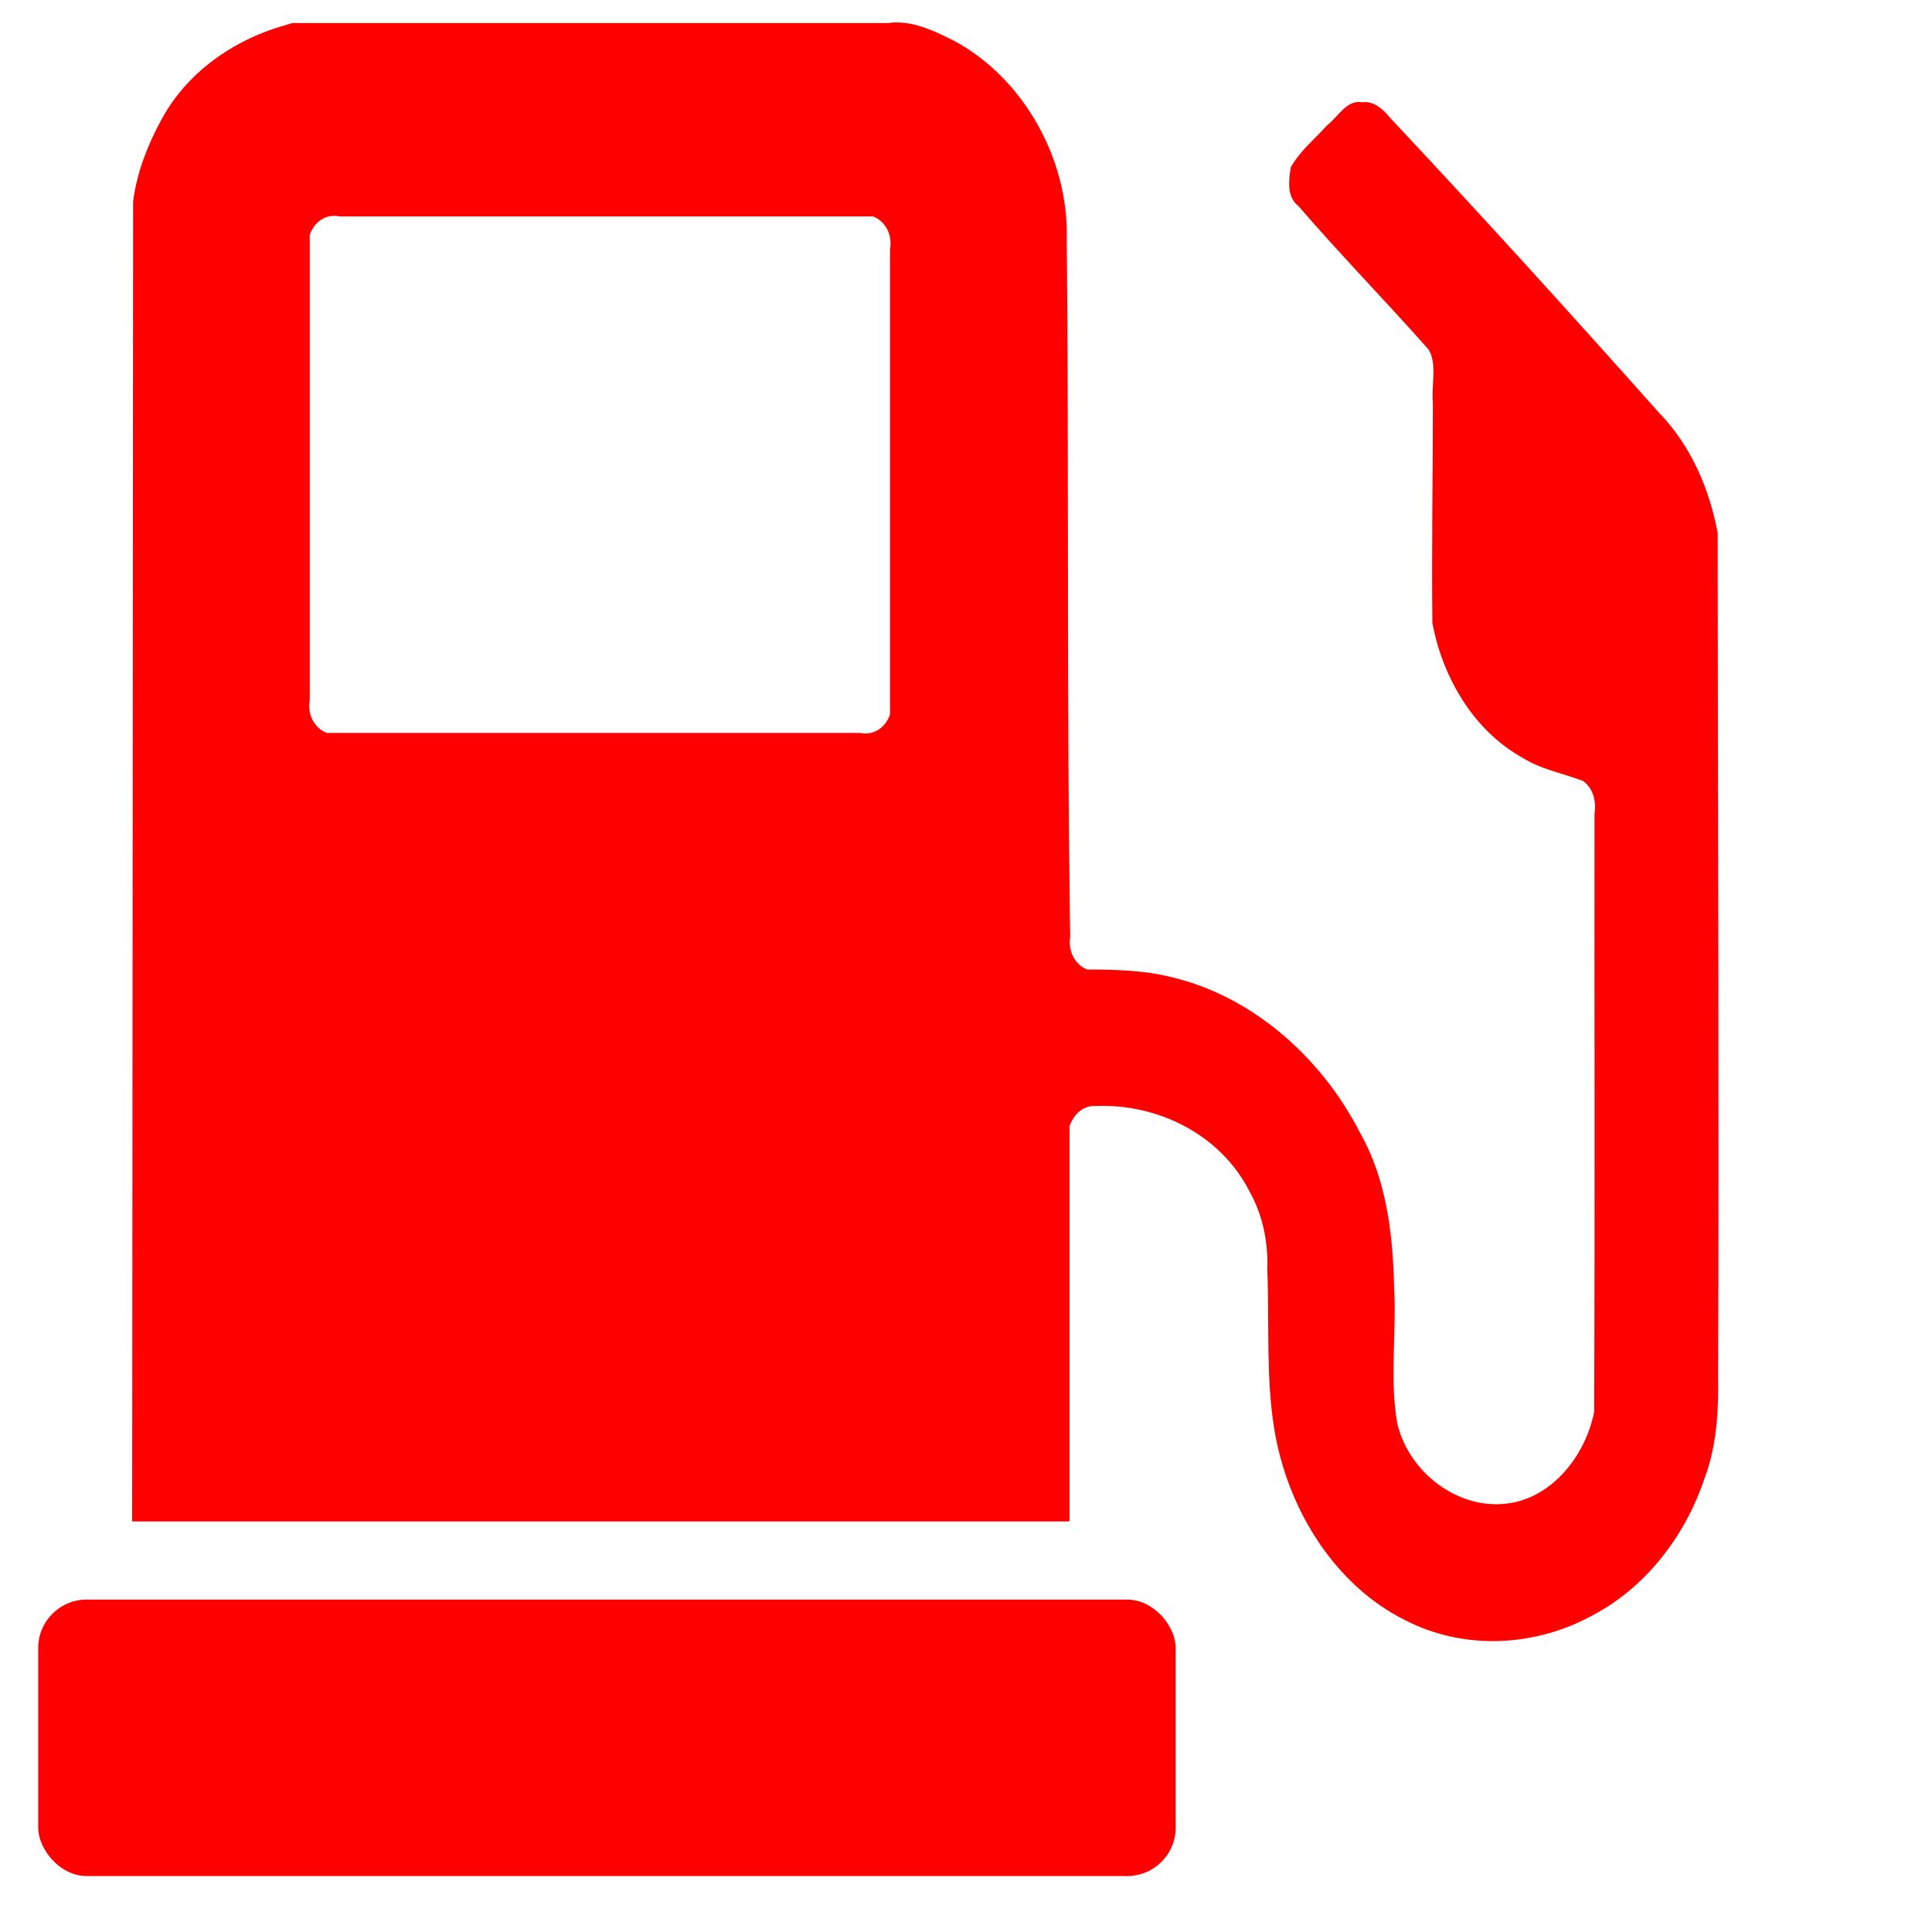 <?xml version="1.0" encoding="UTF-8" standalone="no"?>
<svg
   viewBox="0 0 512 512"
   version="1.1"
   id="svg19"
   sodipodi:docname="gas-pump.svg"
   inkscape:version="1.1.2 (b8e25be833, 2022-02-05)"
   xmlns:inkscape="http://www.inkscape.org/namespaces/inkscape"
   xmlns:sodipodi="http://sodipodi.sourceforge.net/DTD/sodipodi-0.dtd"
   xmlns="http://www.w3.org/2000/svg"
   xmlns:svg="http://www.w3.org/2000/svg">
  <defs
     id="defs23">
    <inkscape:path-effect
       effect="spiro"
       id="path-effect357"
       is_visible="true"
       lpeversion="1" />
    <inkscape:path-effect
       effect="spiro"
       id="path-effect353"
       is_visible="true"
       lpeversion="1" />
    <inkscape:path-effect
       effect="spiro"
       id="path-effect343"
       is_visible="true"
       lpeversion="1" />
    <inkscape:path-effect
       effect="spiro"
       id="path-effect339"
       is_visible="true"
       lpeversion="1" />
    <inkscape:path-effect
       effect="spiro"
       id="path-effect335"
       is_visible="true"
       lpeversion="1" />
    <inkscape:path-effect
       effect="spiro"
       id="path-effect327"
       is_visible="true"
       lpeversion="1" />
    <inkscape:path-effect
       effect="spiro"
       id="path-effect321"
       is_visible="true"
       lpeversion="1" />
    <inkscape:path-effect
       effect="spiro"
       id="path-effect315"
       is_visible="true"
       lpeversion="1" />
  </defs>
  <sodipodi:namedview
     id="namedview21"
     pagecolor="#505050"
     bordercolor="#eeeeee"
     borderopacity="1"
     inkscape:pageshadow="0"
     inkscape:pageopacity="0"
     inkscape:pagecheckerboard="0"
     showgrid="false"
     inkscape:zoom="0.64"
     inkscape:cx="46.09375"
     inkscape:cy="207.8125"
     inkscape:window-width="1857"
     inkscape:window-height="1057"
     inkscape:window-x="-8"
     inkscape:window-y="-8"
     inkscape:window-maximized="1"
     inkscape:current-layer="layer3" />
  <!-- Font Awesome Free 5.15.4 by @fontawesome - https://fontawesome.com License - https://fontawesome.com/license/free (Icons: CC BY 4.0, Fonts: SIL OFL 1.1, Code: MIT License) -->
  <g
     inkscape:groupmode="layer"
     id="layer2"
     inkscape:label="Layer 1"
     style="display:none">
    <path
       style="fill:none;stroke:#000000;stroke-width:1px;stroke-linecap:butt;stroke-linejoin:miter;stroke-opacity:1"
       d="M 32,416 V 65.811 c 0,-1.409 -0.018,-2.818 0,-4.226 C 32.198,46.002 38.498,30.576 49.266,19.31 60.034,8.044 75.159,1.053 90.717,0.151"
       id="path313"
       inkscape:path-effect="#path-effect315"
       inkscape:original-d="M 32,416 V 65.811321 c 0,0 10e-4,-2.81661 0,-4.226415 C 31.999,60.175101 71.145654,20.629931 90.716981,0.1509434" />
    <path
       style="fill:none;stroke:#000000;stroke-width:1px;stroke-linecap:butt;stroke-linejoin:miter;stroke-opacity:1"
       d="M 264.698,0 90.717,0.151"
       id="path317" />
    <path
       style="fill:none;stroke:#000000;stroke-width:1px;stroke-linecap:butt;stroke-linejoin:miter;stroke-opacity:1"
       d="m 319.772,64.04 c -0.023,-2.282 -0.166,-4.563 -0.427,-6.831 C 317.726,43.146 311.403,29.666 301.626,19.43 291.848,9.195 278.672,2.261 264.698,0"
       id="path319"
       inkscape:path-effect="#path-effect321"
       inkscape:original-d="m 319.77236,64.039859 c -0.14131,-2.275972 -0.28362,-4.552945 -0.42693,-6.830918 C 319.20212,54.930968 282.91487,19.070647 264.69809,0" />
    <path
       style="fill:none;stroke:#000000;stroke-width:1px;stroke-linecap:butt;stroke-linejoin:miter;stroke-opacity:1"
       d="M 320,256 319.772,64.04"
       id="path323" />
    <path
       style="fill:none;stroke:#000000;stroke-width:1px;stroke-linecap:butt;stroke-linejoin:miter;stroke-opacity:1"
       d="m 320,256 c 3.613,-0.325 7.248,-0.415 10.873,-0.267 16.128,0.654 31.983,6.082 45.344,15.14 13.36,9.058 24.217,21.69 31.504,36.092 1.093,2.16 2.109,4.362 2.989,6.617 3.824,9.802 5.014,20.436 5.337,30.953 0.33,10.74 -0.207,21.49 0,32.233 0.023,1.212 0.057,2.427 0.213,3.629 0.748,5.731 4.334,10.844 8.966,14.302 3.5,2.613 7.637,4.394 11.962,5.001 4.325,0.607 8.83,0.021 12.8,-1.799 5.934,-2.72 10.449,-8.137 12.595,-14.302 1.165,-3.347 1.675,-6.92 1.494,-10.46"
       id="path325"
       inkscape:path-effect="#path-effect327"
       inkscape:original-d="m 320,256 c 3.6252,-0.0882 7.2494,-0.17733 10.87261,-0.26749 3.6232,-0.0902 51.23289,34.15559 76.84783,51.23188 25.61494,17.07629 1.99335,4.41264 2.98853,6.61746 0.99517,2.20481 3.55877,20.63606 5.33665,30.95259 1.77789,10.31654 0.001,21.48993 0,32.2334 -10e-4,10.74347 0.14331,2.42028 0.21347,3.62893 0.0702,1.20864 5.97805,9.53582 8.96558,14.30223 2.98752,4.76641 16.50905,2.13566 24.76208,3.20199 8.25302,1.06633 8.39733,-9.53382 12.5945,-14.30223 4.19717,-4.76841 0.99718,-6.97223 1.49427,-10.45985" />
    <path
       style="fill:none;stroke:#000000;stroke-width:1px;stroke-linecap:butt;stroke-linejoin:miter;stroke-opacity:1"
       d="m 464,215.2 0.075,157.939"
       id="path329" />
    <path
       style="fill:none;stroke:#000000;stroke-width:1px;stroke-linecap:butt;stroke-linejoin:miter;stroke-opacity:1"
       d="m 377.408,59.344 c 0,0 32.447,31.166 38.592,38.556 l -0.168,66.042"
       id="path331" />
    <path
       style="fill:none;stroke:#000000;stroke-width:1px;stroke-linecap:butt;stroke-linejoin:miter;stroke-opacity:1"
       d="m 464,215.2 c -0.939,-0.127 -1.875,-0.278 -2.806,-0.453 -12,-2.252 -23.199,-8.571 -31.331,-17.679 -8.132,-9.108 -13.147,-20.948 -14.031,-33.126"
       id="path333"
       inkscape:path-effect="#path-effect335"
       inkscape:original-d="m 464,215.2 c -0.93443,-0.15 -1.86985,-0.301 -2.80628,-0.453 -0.93642,-0.15201 -30.24005,-33.86897 -45.36157,-50.80496" />
    <path
       style="fill:none;stroke:#000000;stroke-width:1px;stroke-linecap:butt;stroke-linejoin:miter;stroke-opacity:1"
       d="m 377.408,59.344 c -0.846,-0.972 -1.574,-2.047 -2.163,-3.193 -1.334,-2.596 -1.938,-5.561 -1.726,-8.471 0.212,-2.91 1.239,-5.757 2.934,-8.132"
       id="path337"
       inkscape:path-effect="#path-effect339"
       inkscape:original-d="m 377.40824,59.343603 c -0.71999,-1.06322 -1.44097,-2.12744 -2.16296,-3.19266 -0.72198,-1.065219 0.80603,-11.068182 1.20755,-16.603773" />
    <path
       style="fill:none;stroke:#000000;stroke-width:1px;stroke-linecap:butt;stroke-linejoin:miter;stroke-opacity:1"
       d="m 392.755,23.698 c 0.907,-0.548 1.869,-1.004 2.868,-1.358 2.832,-1.006 5.955,-1.177 8.88,-0.485 2.925,0.691 5.641,2.242 7.723,4.41"
       id="path341"
       inkscape:path-effect="#path-effect343"
       inkscape:original-d="m 392.75472,23.698113 c 0.95697,-0.45183 1.91295,-0.90466 2.86792,-1.35849 0.95498,-0.453831 11.07018,2.617352 16.60378,3.924528" />
    <path
       style="fill:none;stroke:#000000;stroke-width:1px;stroke-linecap:butt;stroke-linejoin:miter;stroke-opacity:1"
       d="M 376.453,39.547 392.755,23.698"
       id="path345" />
    <path
       style="fill:none;stroke:#000000;stroke-width:1px;stroke-linecap:butt;stroke-linejoin:miter;stroke-opacity:1"
       d="M 412.226,26.264 493.2,107.3 c 0,0 3.126,3.285 4.687,4.926 1.863,2.768 3.724,5.536 5.585,8.302 1.007,1.988 2.014,3.976 3.019,5.962 1.007,2.668 2.014,5.334 3.019,8 0.58,2.819 1.158,5.636 1.736,8.453 0.202,1.863 0.404,3.724 0.604,5.585"
       id="path347" />
    <path
       style="fill:none;stroke:#000000;stroke-width:1px;stroke-linecap:butt;stroke-linejoin:miter;stroke-opacity:1"
       d="M 511.849,148.528 V 381.132"
       id="path349" />
    <path
       style="fill:none;stroke:#000000;stroke-width:1px;stroke-linecap:butt;stroke-linejoin:miter;stroke-opacity:1"
       d="m 367.698,371.623 c 0.116,2.421 0.318,4.838 0.604,7.245 1.484,12.485 5.312,24.777 11.925,35.472 9.511,15.382 24.914,27.14 42.415,31.698 21.193,5.52 44.788,0.099 61.887,-13.585 15.557,-12.449 25.679,-31.464 27.321,-51.321"
       id="path351"
       inkscape:path-effect="#path-effect353"
       inkscape:original-d="m 367.69811,371.62264 c 0.20226,2.4161 0.40352,4.83119 0.60378,7.24528 0.20026,2.4141 7.95068,23.6488 11.92453,35.4717 3.97384,11.8229 28.27773,21.13308 42.41509,31.69812 14.13736,10.56503 41.25886,-9.05561 61.88679,-13.58491 20.62793,-4.5293 18.21484,-34.21283 27.32076,-51.32075" />
    <path
       style="fill:none;stroke:#000000;stroke-width:1px;stroke-linecap:butt;stroke-linejoin:miter;stroke-opacity:1"
       d="m 320,304 c 4.329,-0.419 8.712,-0.283 13.007,0.403 9.613,1.535 18.901,5.989 25.402,13.235 5.652,6.3 9.033,14.598 9.393,23.054"
       id="path355"
       inkscape:path-effect="#path-effect357"
       inkscape:original-d="m 320,304 c 4.33676,0.13527 8.67251,0.26953 13.00727,0.4028 4.33476,0.13326 16.93598,8.82427 25.40248,13.2349 8.46649,4.41064 6.26267,15.37057 9.39251,23.05435" />
    <path
       style="fill:none;stroke:#000000;stroke-width:1px;stroke-linecap:butt;stroke-linejoin:miter;stroke-opacity:1"
       d="m 367.698,371.623 0.104,-30.931"
       id="path359" />
    <path
       style="fill:none;stroke:#000000;stroke-width:1px;stroke-linecap:butt;stroke-linejoin:miter;stroke-opacity:1"
       d="M 320,304 V 416 H 32"
       id="path361" />
    <path
       style="fill:none;stroke:#000000;stroke-width:1px;stroke-linecap:butt;stroke-linejoin:miter;stroke-opacity:1"
       d="M 96,64 V 192 H 256 V 64 Z"
       id="path363" />
  </g>
  <g
     inkscape:groupmode="layer"
     id="layer3"
     inkscape:label="Layer 2">
    <rect
       style="display:inline;fill:#ff0000;stroke-width:1.024"
       id="rect393"
       width="301.437"
       height="73.26"
       x="10.126"
       y="423.907"
       rx="12.837" />
    <path
       style="fill:#ff0000;stroke-width:0.519"
       d="M 73.173,7.403 C 60.986,11.389 49.529,19.356 42.836,31.593 39.178,38.28 36.228,45.74 35.275,53.455 35.191,170.036 35.107,286.618 35.023,403.199 c 82.797,0 165.594,0 248.391,0 0,-34.903 0,-69.806 0,-104.709 1.165,-3.339 3.789,-5.648 7.124,-5.393 15.897,-0.623 32.897,7.213 40.766,22.973 3.379,6.113 4.805,13.212 4.532,20.32 0.603,14.031 -0.403,28.247 1.828,42.139 3.499,21.669 16.307,41.765 34.843,50.899 15.685,8.032 34.576,6.979 49.786,-1.488 13.678,-7.252 24.228,-20.609 29.424,-36.174 3.284,-8.657 3.746,-18.083 3.596,-27.254 0.289,-74.394 -0.092,-148.789 -0.109,-223.183 -2.201,-12.021 -7.309,-23.504 -15.548,-31.941 -23.436,-26.325 -47.104,-52.414 -71.153,-78.038 -2.011,-2.411 -4.335,-4.677 -7.55,-4.249 -4.053,-0.747 -6.349,3.875 -9.261,6.105 -3.241,3.607 -7.187,6.793 -9.613,11.109 -0.605,3.523 -1.076,7.964 2.018,10.284 11.24,13.053 23.232,25.27 34.595,38.151 2.212,4.131 0.56,9.317 1.035,13.904 -0.002,19.454 -0.356,38.959 -0.136,58.381 2.751,14.927 11.26,28.758 23.805,35.724 4.986,3.16 10.856,4.179 16.124,6.2 2.732,2.002 3.514,5.307 3.041,8.721 -0.06,52.828 0.119,105.679 -0.09,158.492 -2.44,12.137 -11.64,23.051 -23.281,24.303 -12.491,1.52 -25.608,-7.786 -28.896,-21.159 -2.1,-12.068 -0.129,-24.29 -0.852,-36.451 -0.328,-14.044 -2.108,-28.577 -9.052,-40.715 -10.525,-20.588 -29.24,-36.451 -50.266,-41.271 -7.255,-1.796 -14.677,-1.924 -22.035,-1.943 -3.279,-1.347 -5.083,-4.875 -4.478,-8.639 -0.954,-61.528 -0.3,-123.201 -0.912,-184.65 0.674,-22.717 -12.882,-44.868 -31.914,-53.855 -4.868,-2.352 -9.975,-4.428 -15.385,-3.689 -52.63,0 -105.259,0 -157.889,0 -1.445,0.434 -2.891,0.867 -4.336,1.301 z M 158.973,57.354 c 24.133,0 48.265,0 72.398,0 3.326,1.299 5.184,4.931 4.488,8.714 0,41.082 0,82.163 0,123.245 -1.186,3.642 -4.504,5.676 -7.959,4.914 -47.108,0 -94.217,0 -141.325,0 -3.326,-1.299 -5.184,-4.931 -4.488,-8.714 0,-41.082 0,-82.163 0,-123.245 1.186,-3.642 4.504,-5.676 7.959,-4.914 22.976,0 45.951,0 68.927,0 z"
       id="path2765" />
    <path
       style="fill:#ff0000;stroke-width:0.519"
       d="m 158.394,11.389 c -27.401,0.047 -54.802,0.094 -82.202,0.141 -13.124,4.316 -25.58,13.377 -31.621,27.238 -2.99,6.843 -5.23,14.055 -4.547,21.731 -0.094,112.604 -0.187,225.207 -0.28,337.811 79.661,-0.088 159.321,-0.175 238.982,-0.263 0.305,-33.131 -0.012,-66.277 0.758,-99.398 -0.338,-6.682 5.988,-11.052 11.56,-10.496 17.665,-0.566 36.308,8.697 44.754,26.278 5.599,10.502 4.502,22.99 5.049,34.636 0.606,13.577 -0.33,27.449 4.472,40.346 6.839,20.809 24.22,37.689 44.628,40.037 18.437,2.048 37.549,-6.718 48.846,-22.872 5.807,-8.375 10.452,-18.346 11.104,-28.97 0.686,-45.114 0.24,-90.241 0.379,-135.36 0,-34.134 0,-68.268 0,-102.403 -2.325,-9.279 -6.234,-18.188 -12.612,-24.957 -21.964,-25.281 -44.745,-49.751 -67.264,-74.378 -2.868,-2.61 -5.18,-6.461 -8.632,-8.107 -3.166,-0.435 -4.976,3.485 -7.365,5.244 -2.612,2.901 -5.798,5.489 -7.804,8.887 -1.242,4.121 3.054,6.098 4.898,8.922 10.399,12.067 21.741,23.194 31.551,35.846 2.306,4.319 0.667,9.709 1.209,14.463 0.176,20.381 -0.146,40.852 0.29,61.176 3.944,13.508 12.45,26.272 25.034,31.139 5.279,2.643 12.394,2.67 15.873,8.416 2.335,6.448 1.277,13.683 1.708,20.468 0.172,49.321 0.164,98.664 0.021,147.972 -2.963,14.037 -13.425,26.635 -26.874,28.475 -17.385,2.71 -35.853,-13.497 -35.332,-33.177 -0.866,-17.863 1.146,-35.767 -3.081,-53.202 -4.386,-16.111 -14.408,-30.04 -26.571,-40.073 -10.911,-8.863 -24.128,-13.891 -37.367,-14.663 -5.39,-0.594 -11.736,1.105 -15.991,-3.583 -3.654,-4.501 -2.435,-11.157 -2.992,-16.683 -0.869,-59.63 -0.252,-119.35 -1.242,-178.928 0.021,-7.342 -0.733,-14.783 -3.89,-21.377 -6.262,-15.214 -19.258,-27.134 -34.204,-30.475 -27.081,0.046 -54.163,0.093 -81.244,0.139 z M 137.144,52.453 c 30.427,0.18 60.865,-0.374 91.284,0.427 4.212,-0.019 9.569,0.84 10.993,5.989 1.417,8.443 0.569,17.172 0.885,25.725 -0.082,33.715 0.322,67.44 -0.295,101.15 -0.017,4.572 -0.595,10.373 -5.147,12.208 -5.597,2.528 -11.869,0.808 -17.75,1.335 -42.779,-0.162 -85.564,0.012 -128.338,-0.703 -3.874,0.225 -8.091,-0.972 -9.977,-5.053 -1.758,-4.574 -0.597,-9.845 -1.038,-14.692 -0.149,-37.142 -0.366,-74.292 0.119,-111.431 0.155,-4.881 0.038,-11.445 4.97,-13.661 5.931,-1.87 12.308,-0.797 18.42,-1.208 11.958,-0.086 23.916,-0.073 35.874,-0.086 z"
       id="path2804" />
  </g>
</svg>
